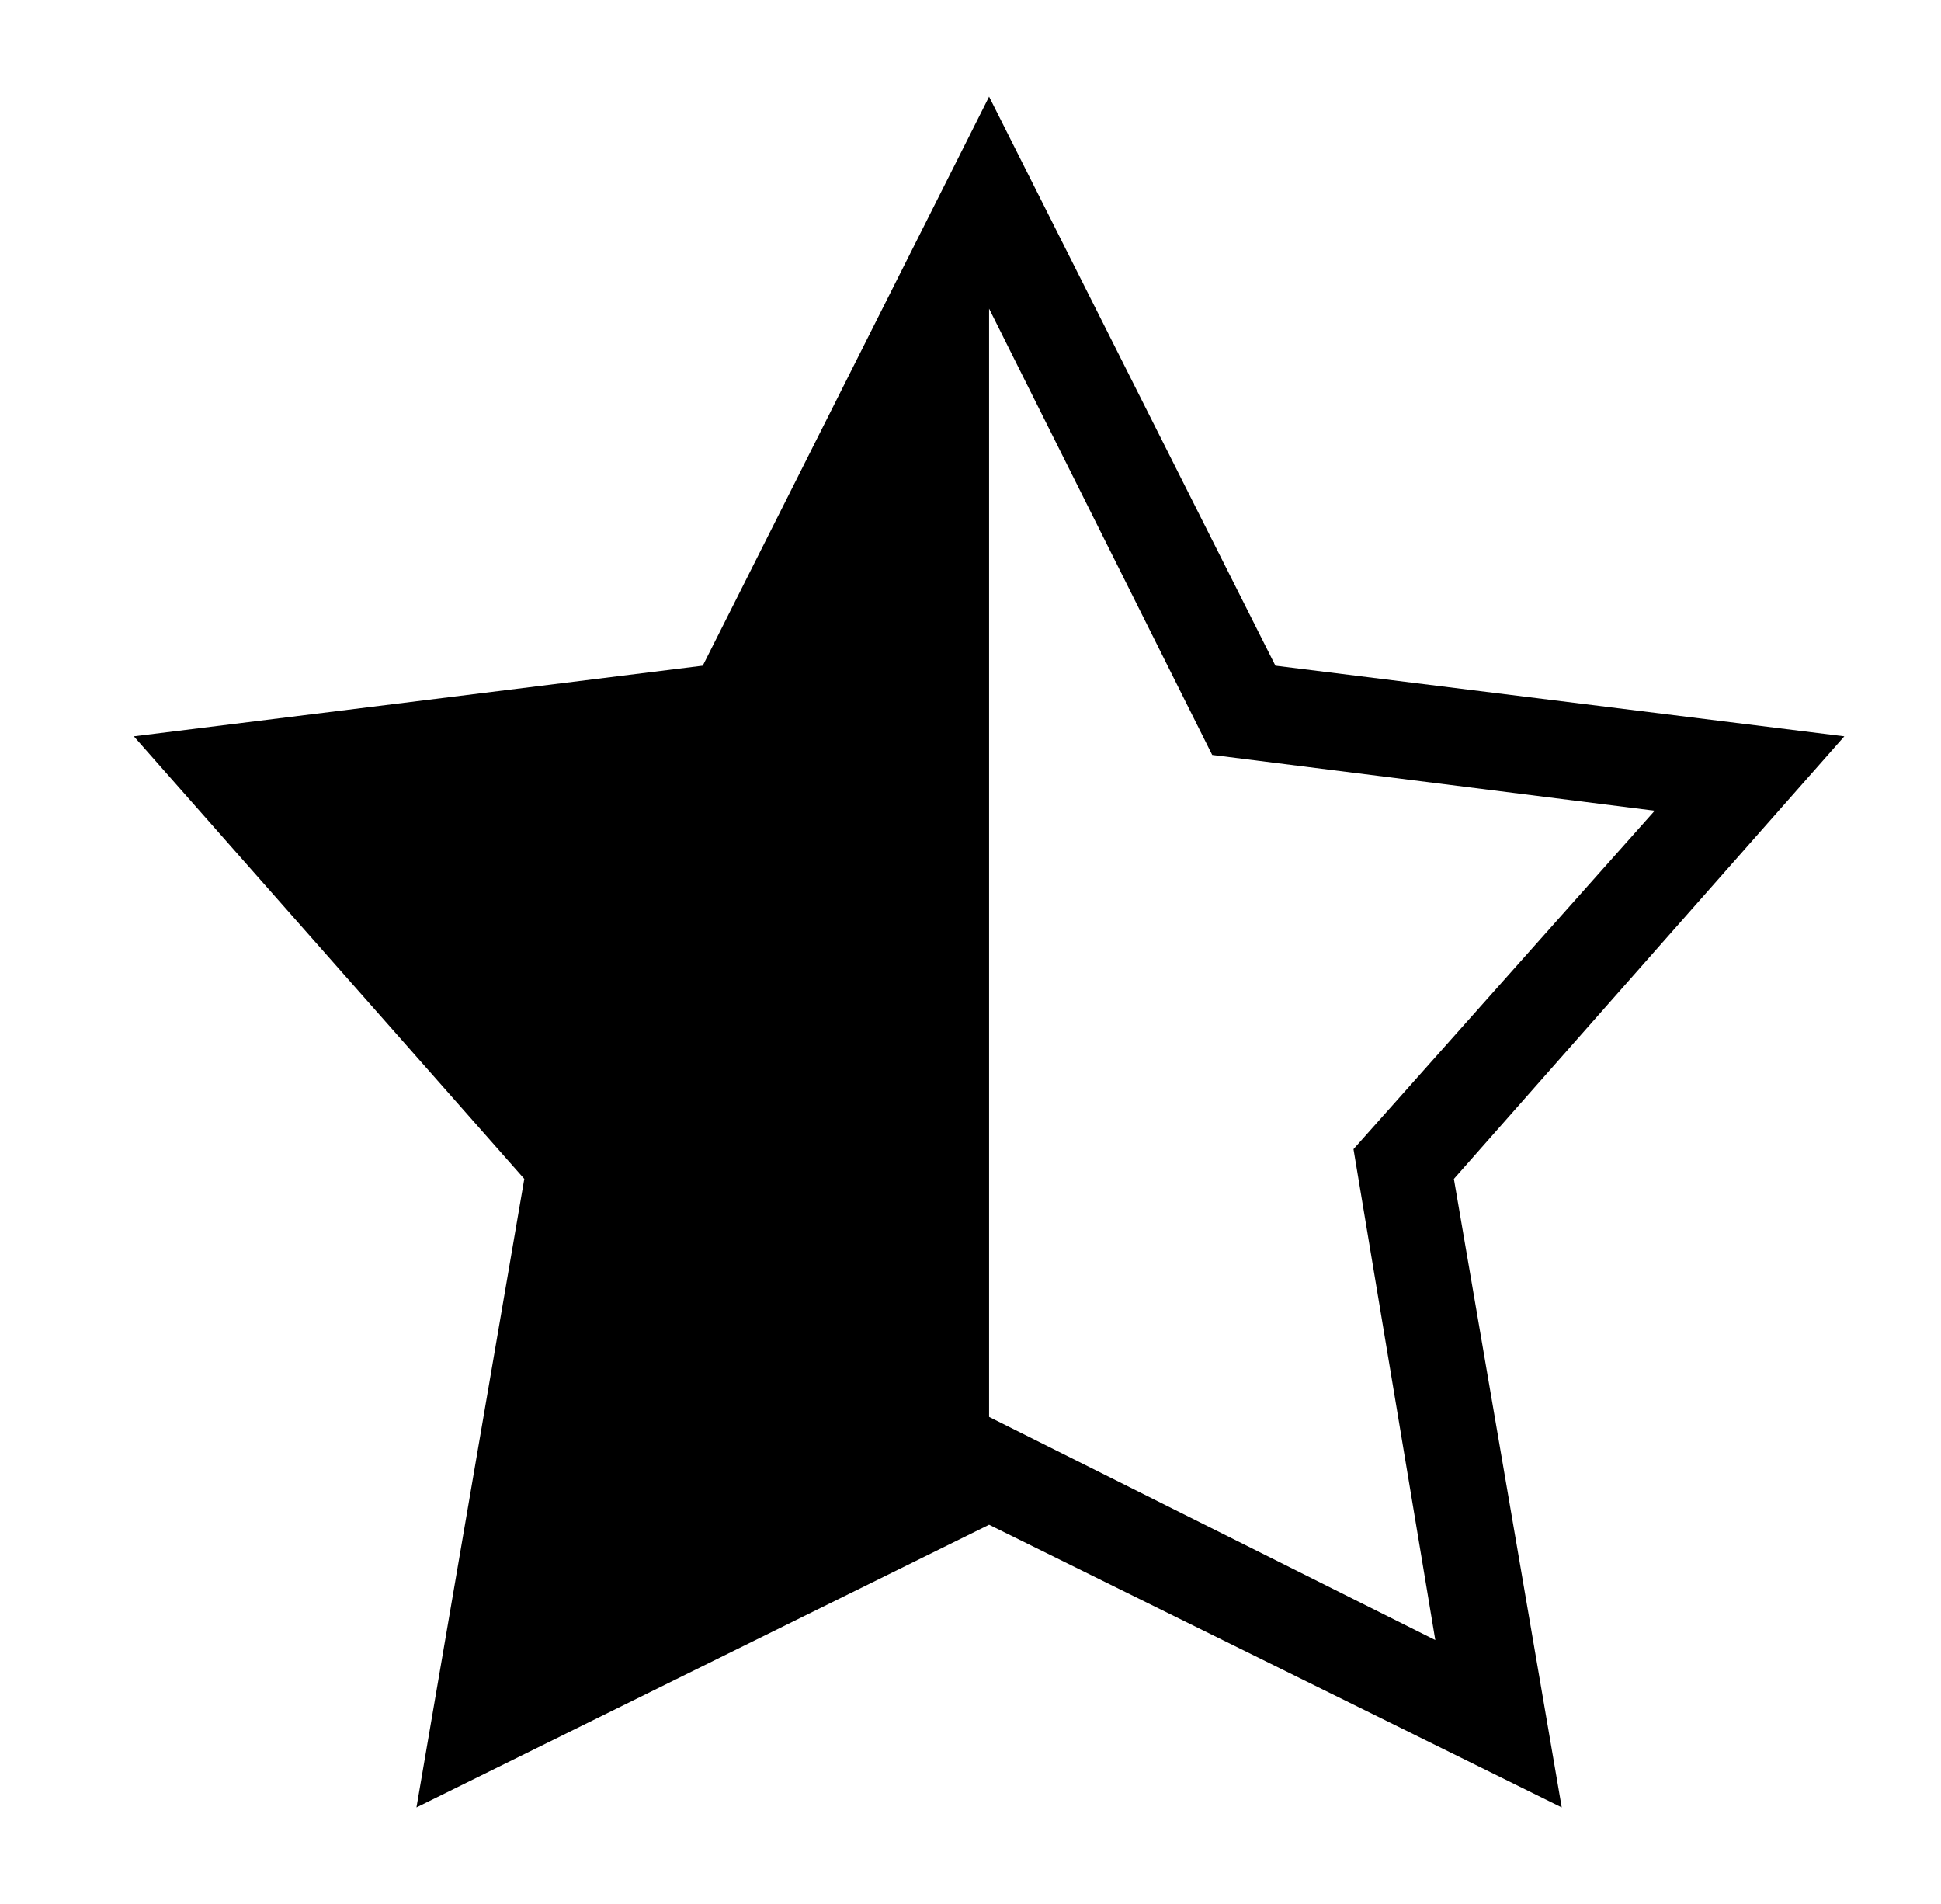 
<svg xmlns="http://www.w3.org/2000/svg" xmlns:xlink="http://www.w3.org/1999/xlink" version="1.1" viewBox="-10 0 522 512">
   <path fill="currentColor"
d="M256 26l-77 153l-153 19l105 119l-29 169l154 -76l154 76l-29 -169l105 -119l-153 -19zM256 83l60 120l119 15l-81 91l22 132l-120 -60v-298z" />
</svg>
